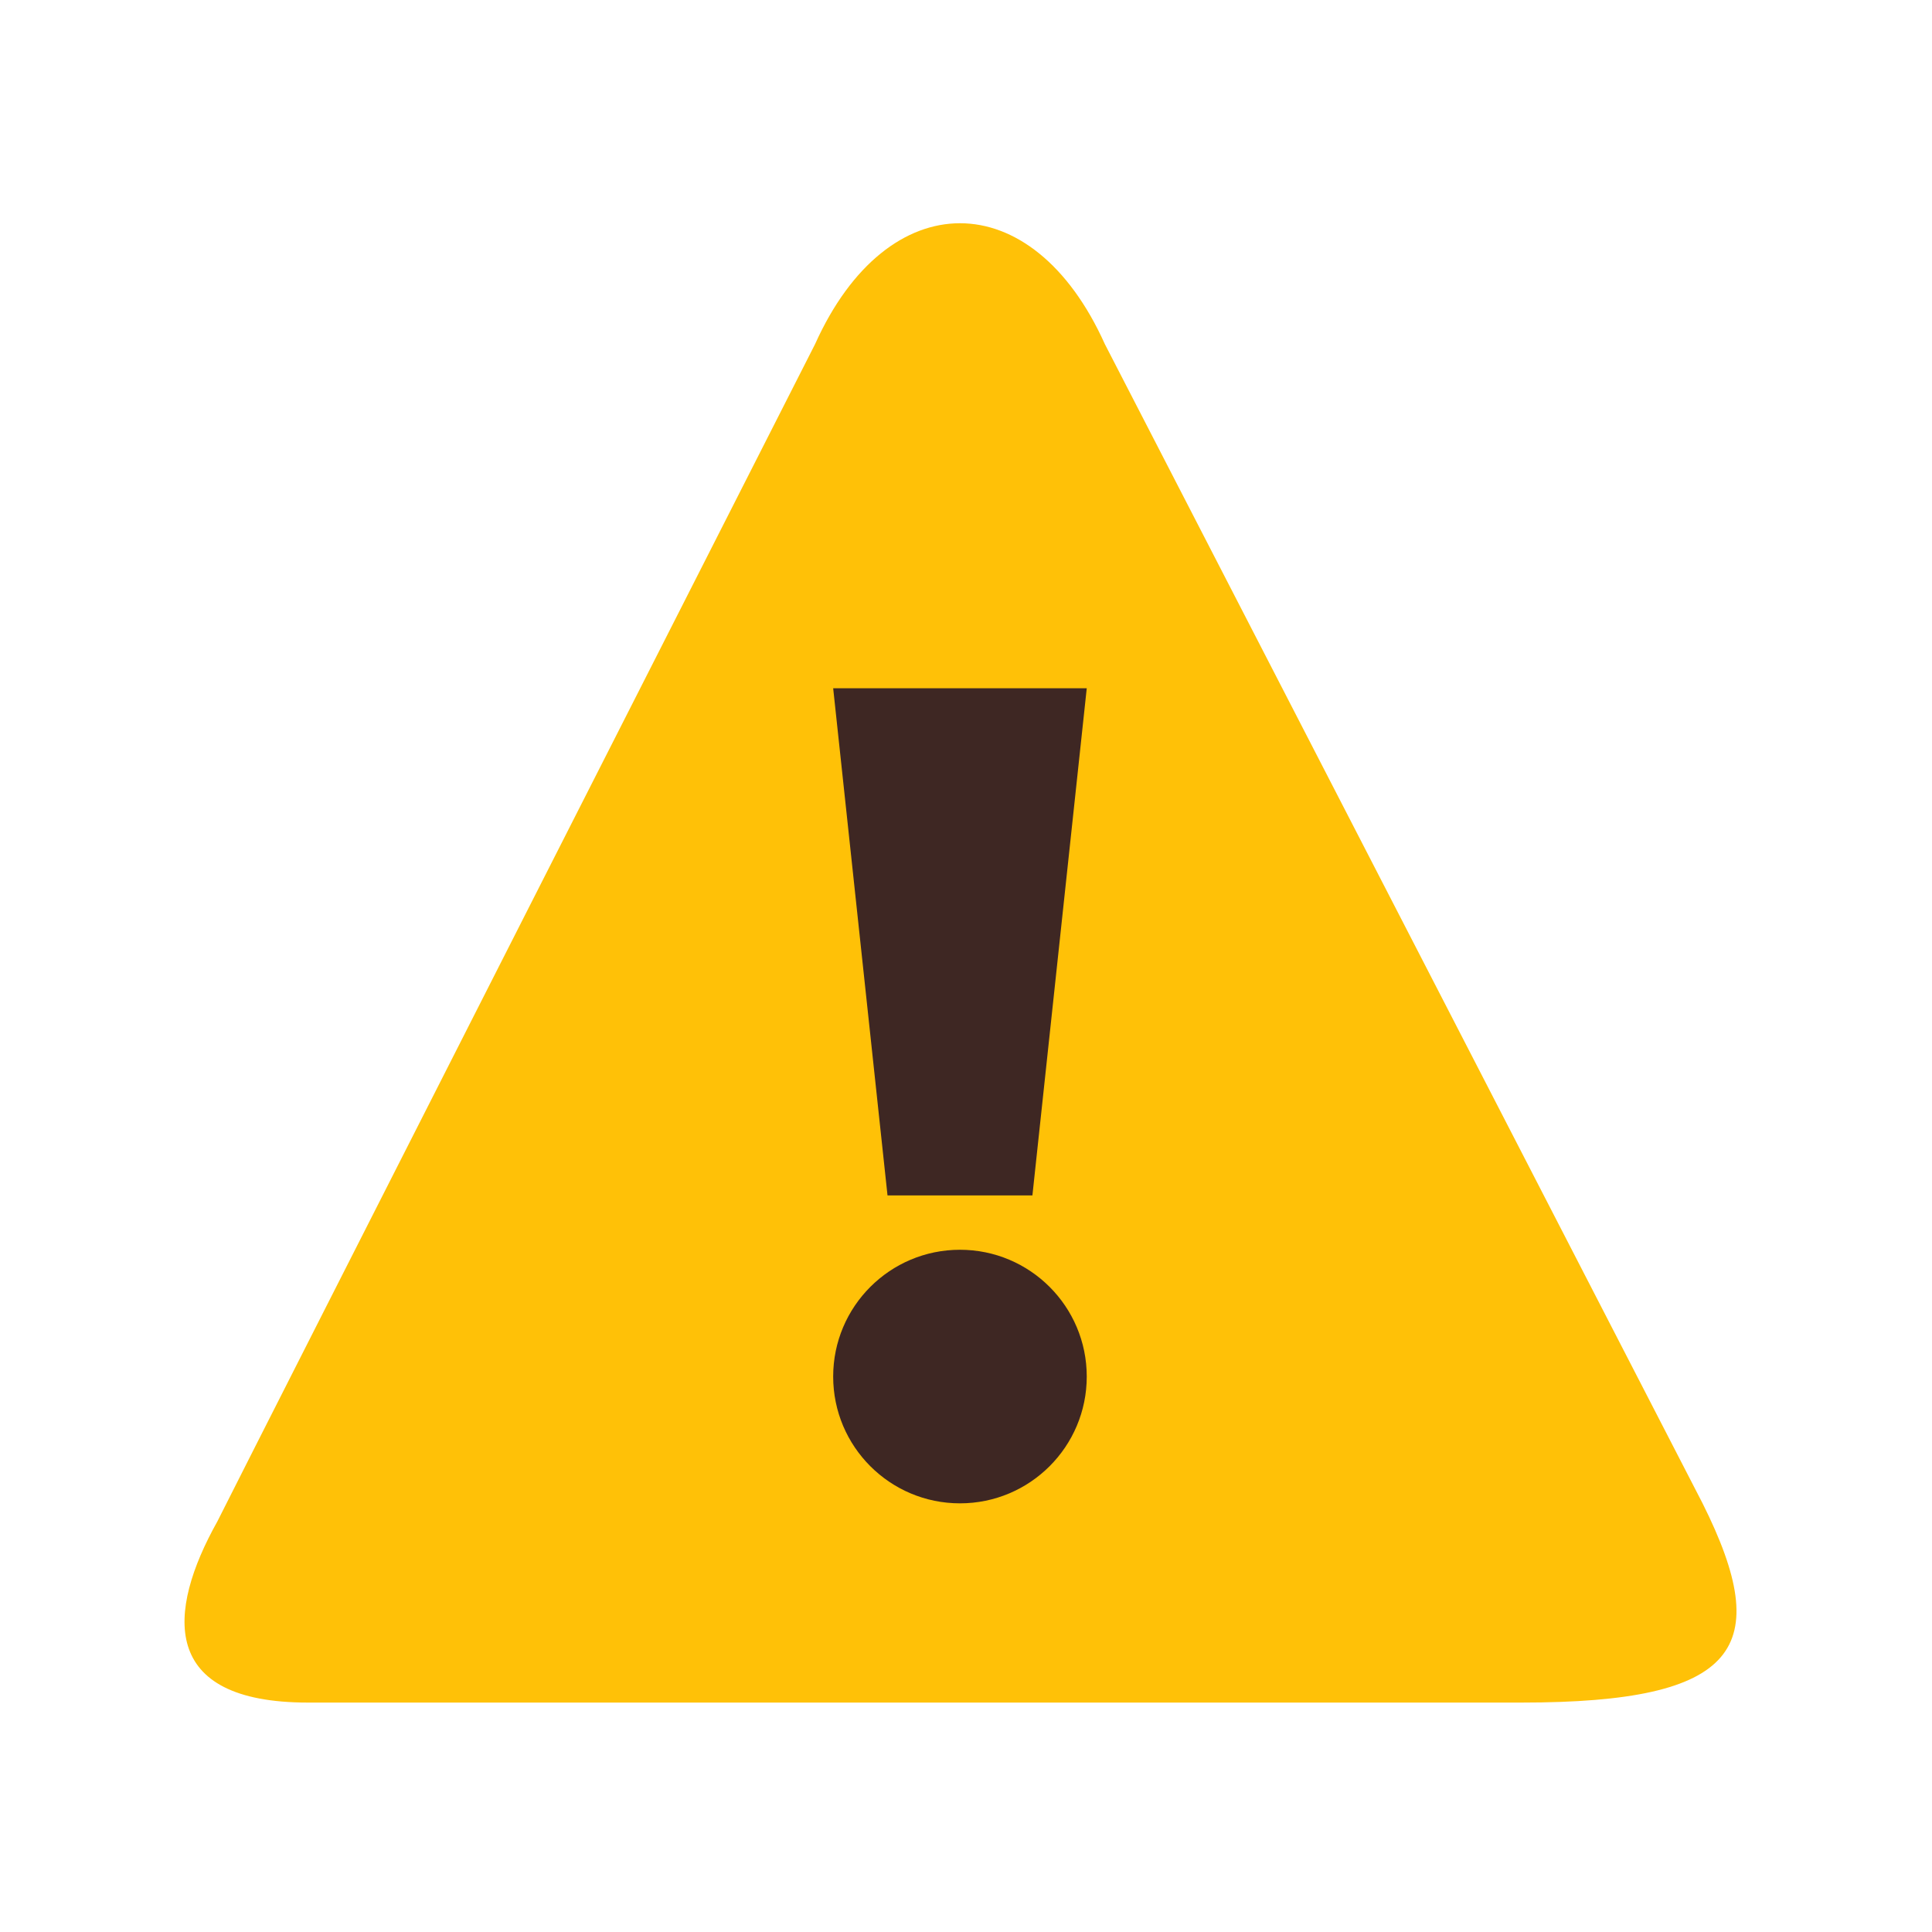 <?xml version="1.0" encoding="UTF-8"?>
<svg xmlns="http://www.w3.org/2000/svg" version="1.1" height="48px" width="48px" viewBox="0 0 192 192">
  <g transform="scale(1.8) translate(3,3)">
  <path style="fill:#FFC107;stroke:none" d="M 91,80 58,16 C 54,7.1 46,7.1 42,16 42,16 11,77 9,81 6.2,86 5.8,91 14,91 l 67,0 c 12,0 14,-3 10,-11 z"/>
  <path style="fill:#3E2723;" d="M 46,63 43,35 57,35 54,63 z"/>
  <circle cx="50" cy="73" r="7" style="fill:#3E2723"/>
  </g>
</svg>
